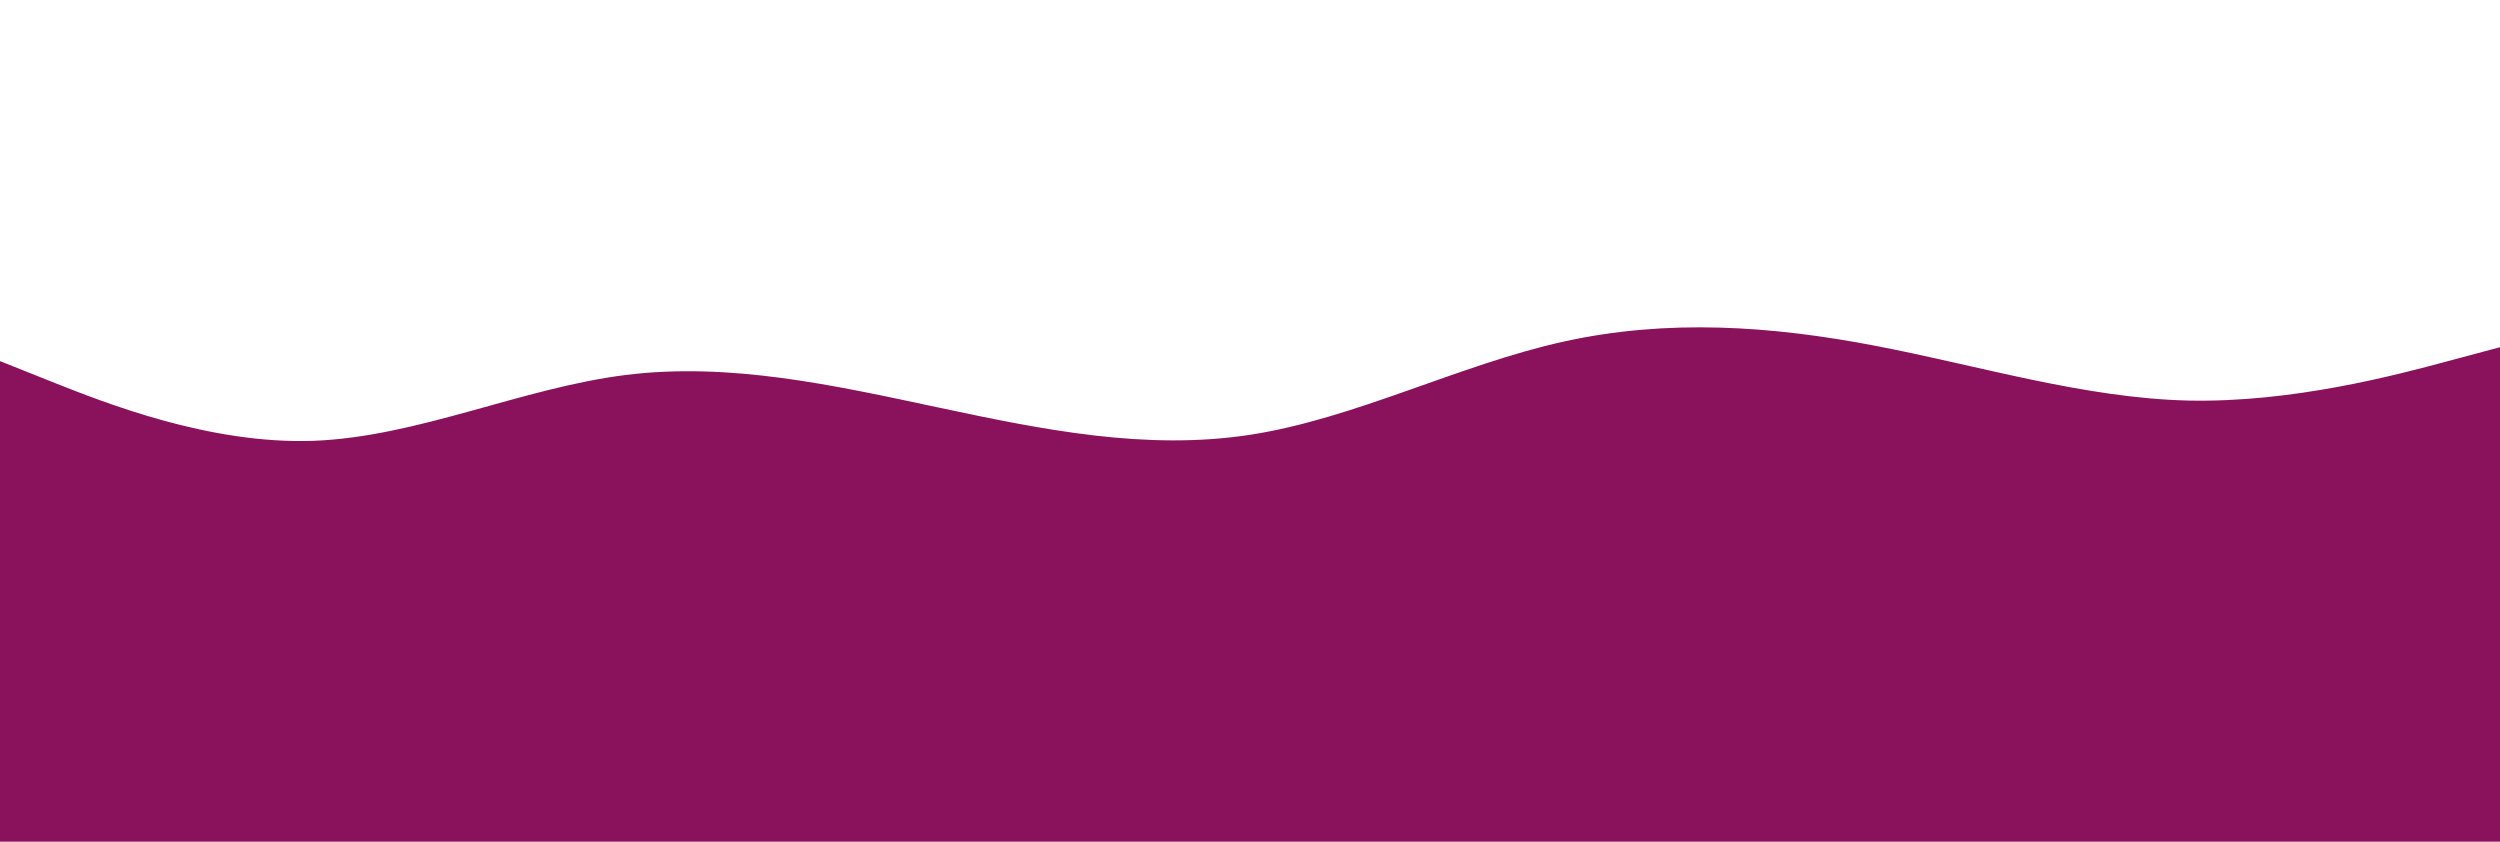 <svg width="900" height="303" xmlns="http://www.w3.org/2000/svg" version="1.1">
  <path id="svg_4" fill="#8a115c" d="m0,130l18.8,7.5c18.9,7.5 56.5,22.5 94,21.2c37.5,-1.4 74.9,-19 112.4,-23.7c37.5,-4.7 75.1,3.7 112.6,11.7c37.5,8 74.9,15.6 112.4,9.8c37.5,-5.8 75.1,-25.2 112.6,-33.5c37.5,-8.3 74.9,-5.7 112.4,1.5c37.5,7.2 75.1,18.8 112.6,19.7c37.5,0.8 74.9,-9.2 93.5,-14.2l18.7,-5l0,178l-18.7,0c-18.6,0 -56,0 -93.5,0c-37.5,0 -75.1,0 -112.6,0c-37.5,0 -74.9,0 -112.4,0c-37.5,0 -75.1,0 -112.6,0c-37.5,0 -74.9,0 -112.4,0c-37.5,0 -75.1,0 -112.6,0c-37.5,0 -74.9,0 -112.4,0c-37.5,0 -75.1,0 -94,0l-18.8,0l0,-173z"/>
</svg>
